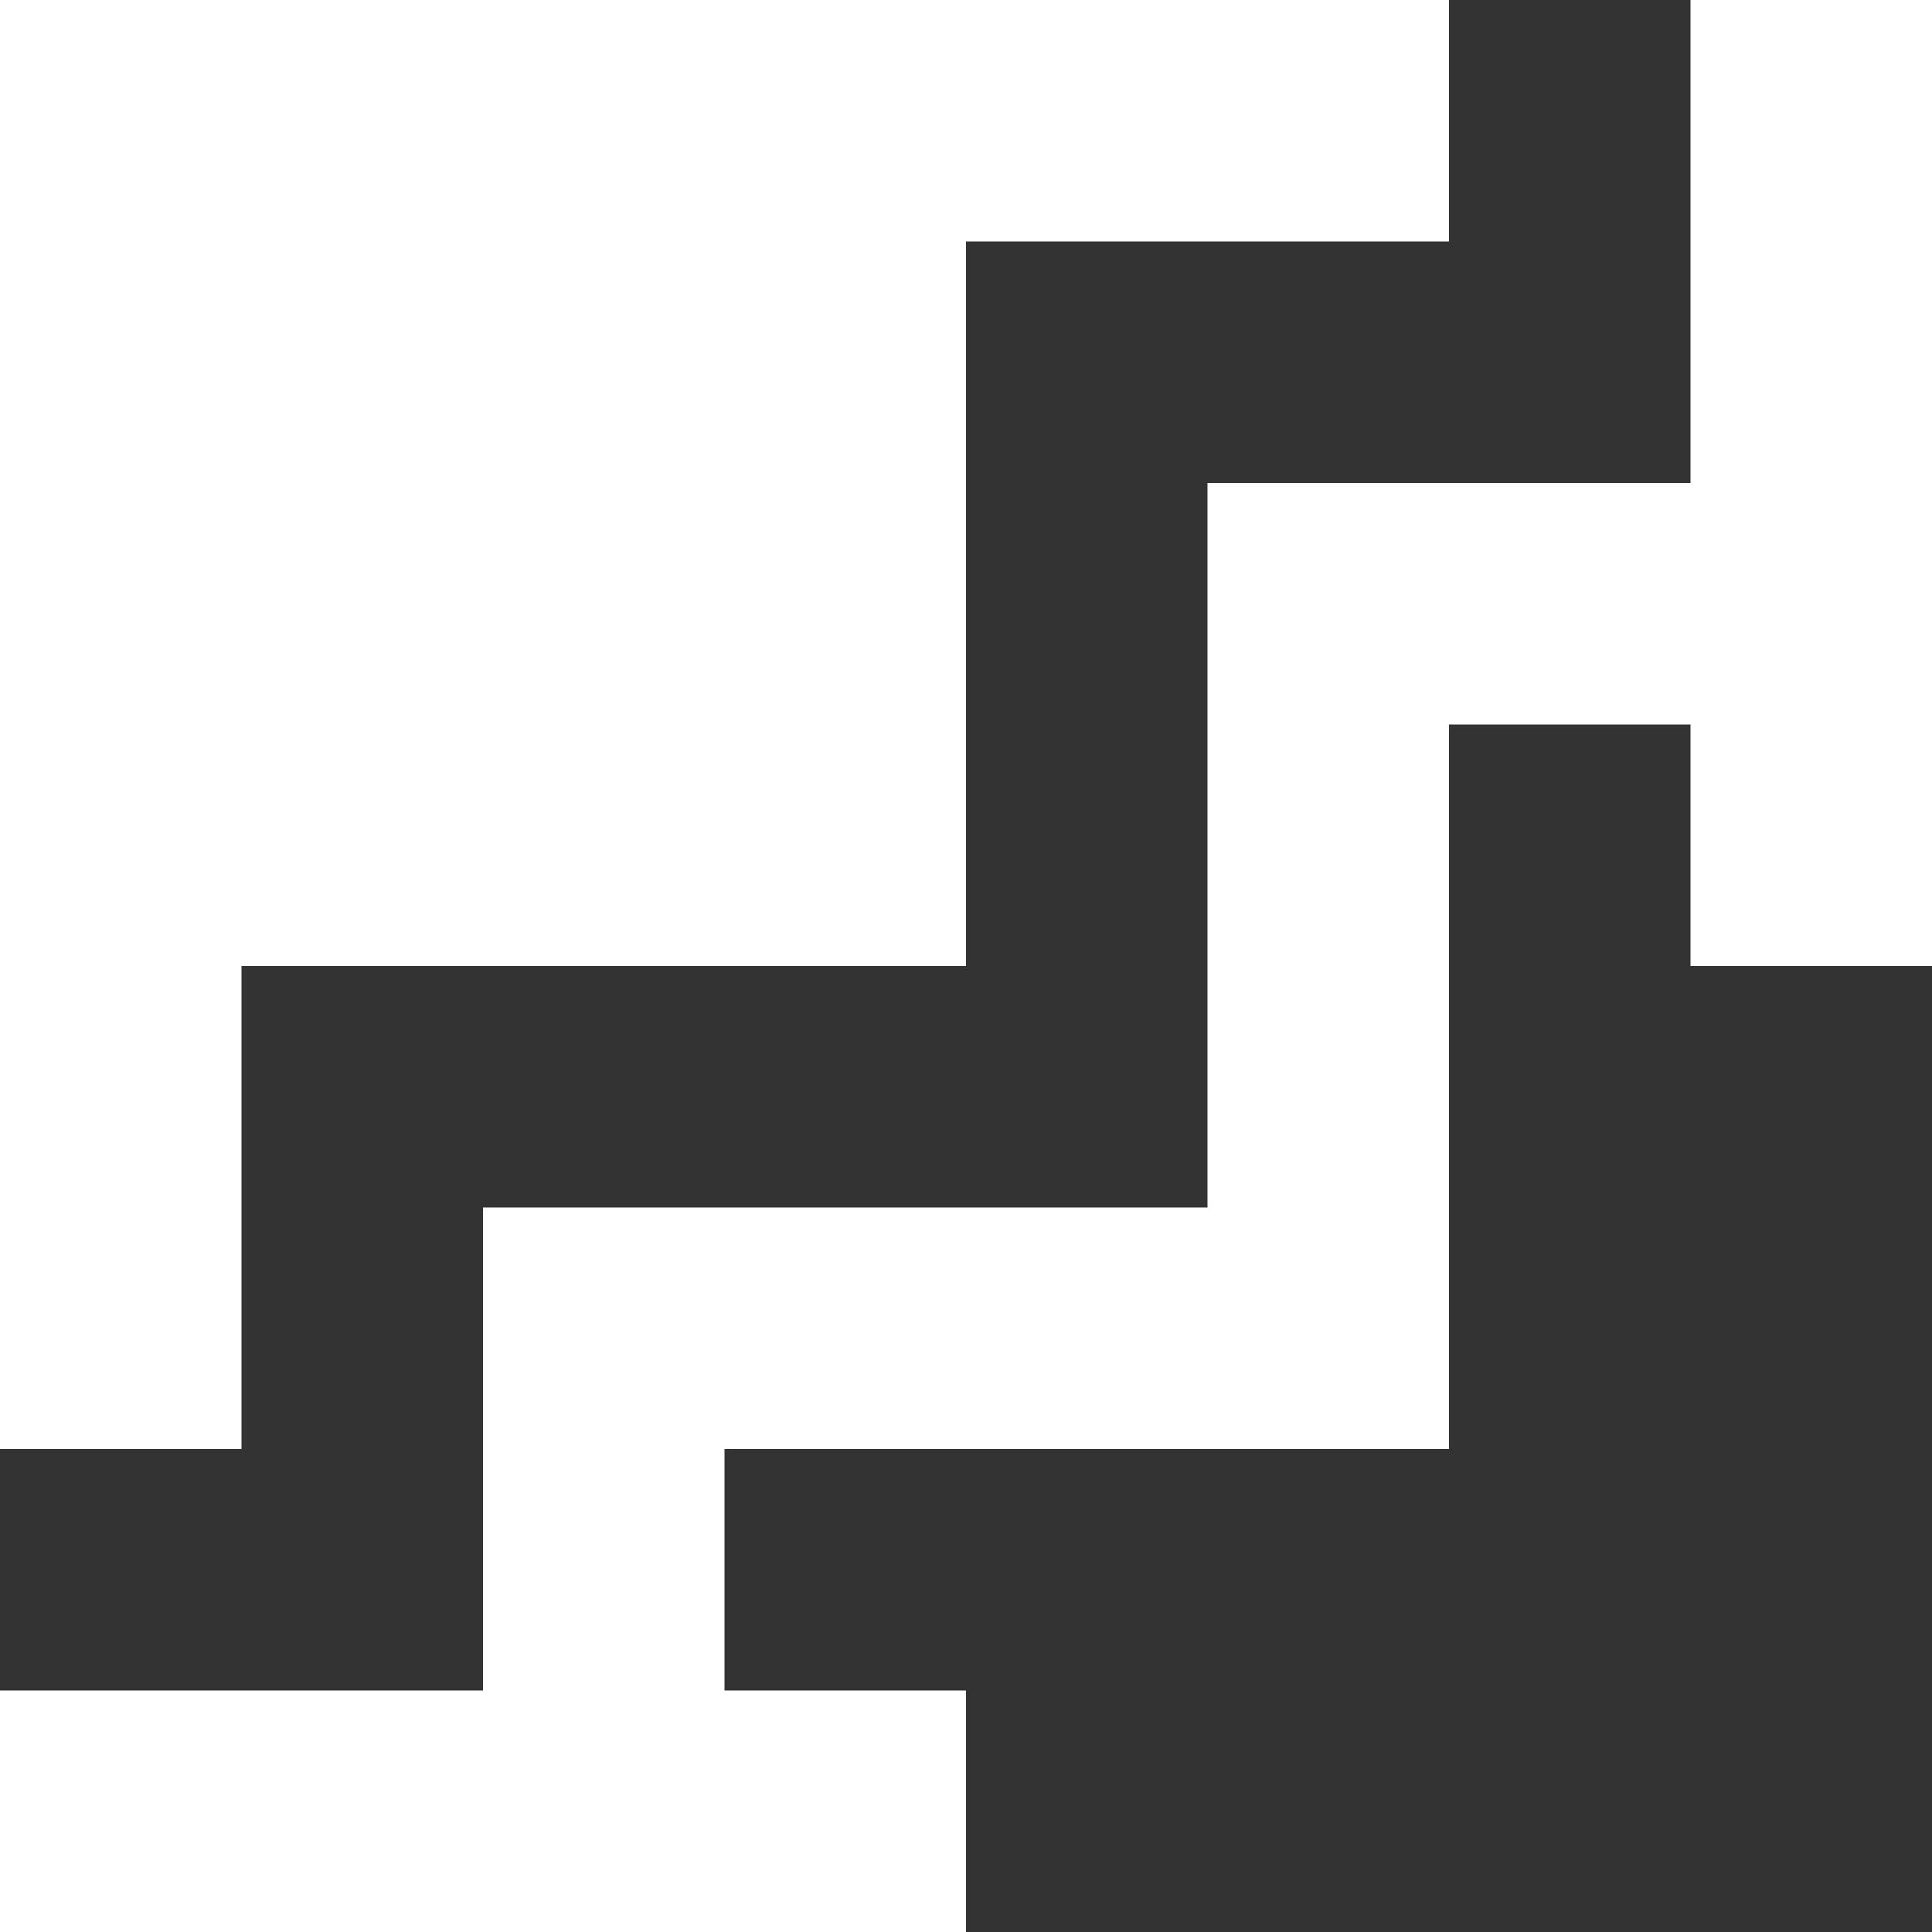 <svg width="16" height="16" viewBox="0 0 16 16" fill="none" xmlns="http://www.w3.org/2000/svg">
<rect x="0" y="0" width="16" height="16" fill="#333333" stroke="none"/>
<g clip-path="url(#clip0_109_12021)">
<path d="M-24 14V16H8V14H6V12H12V6H14V8H16V-24H14V-22H12V-28H6V-30H8V-32H-24V-30H-22V-28H-28V-22H-30V-24H-32V8H-30V6H-28V12H-22V14H-24ZM-20 10H-26V4H-30V-20H-26V-26H-20V-30H4V-26H10V-20H14V4H10V10H4V14H-20V10ZM-18 8V12H2V8H8V2H12V-18H8V-24H2V-28H-18V-24H-24V-18H-28V2H-24V8H-18Z" fill="white"/>
</g>
<defs>
<clipPath id="clip0_109_12021">
<rect width="16" height="16" fill="white" transform="matrix(-1 0 0 -1 16 16)"/>
</clipPath>
</defs>
</svg>

